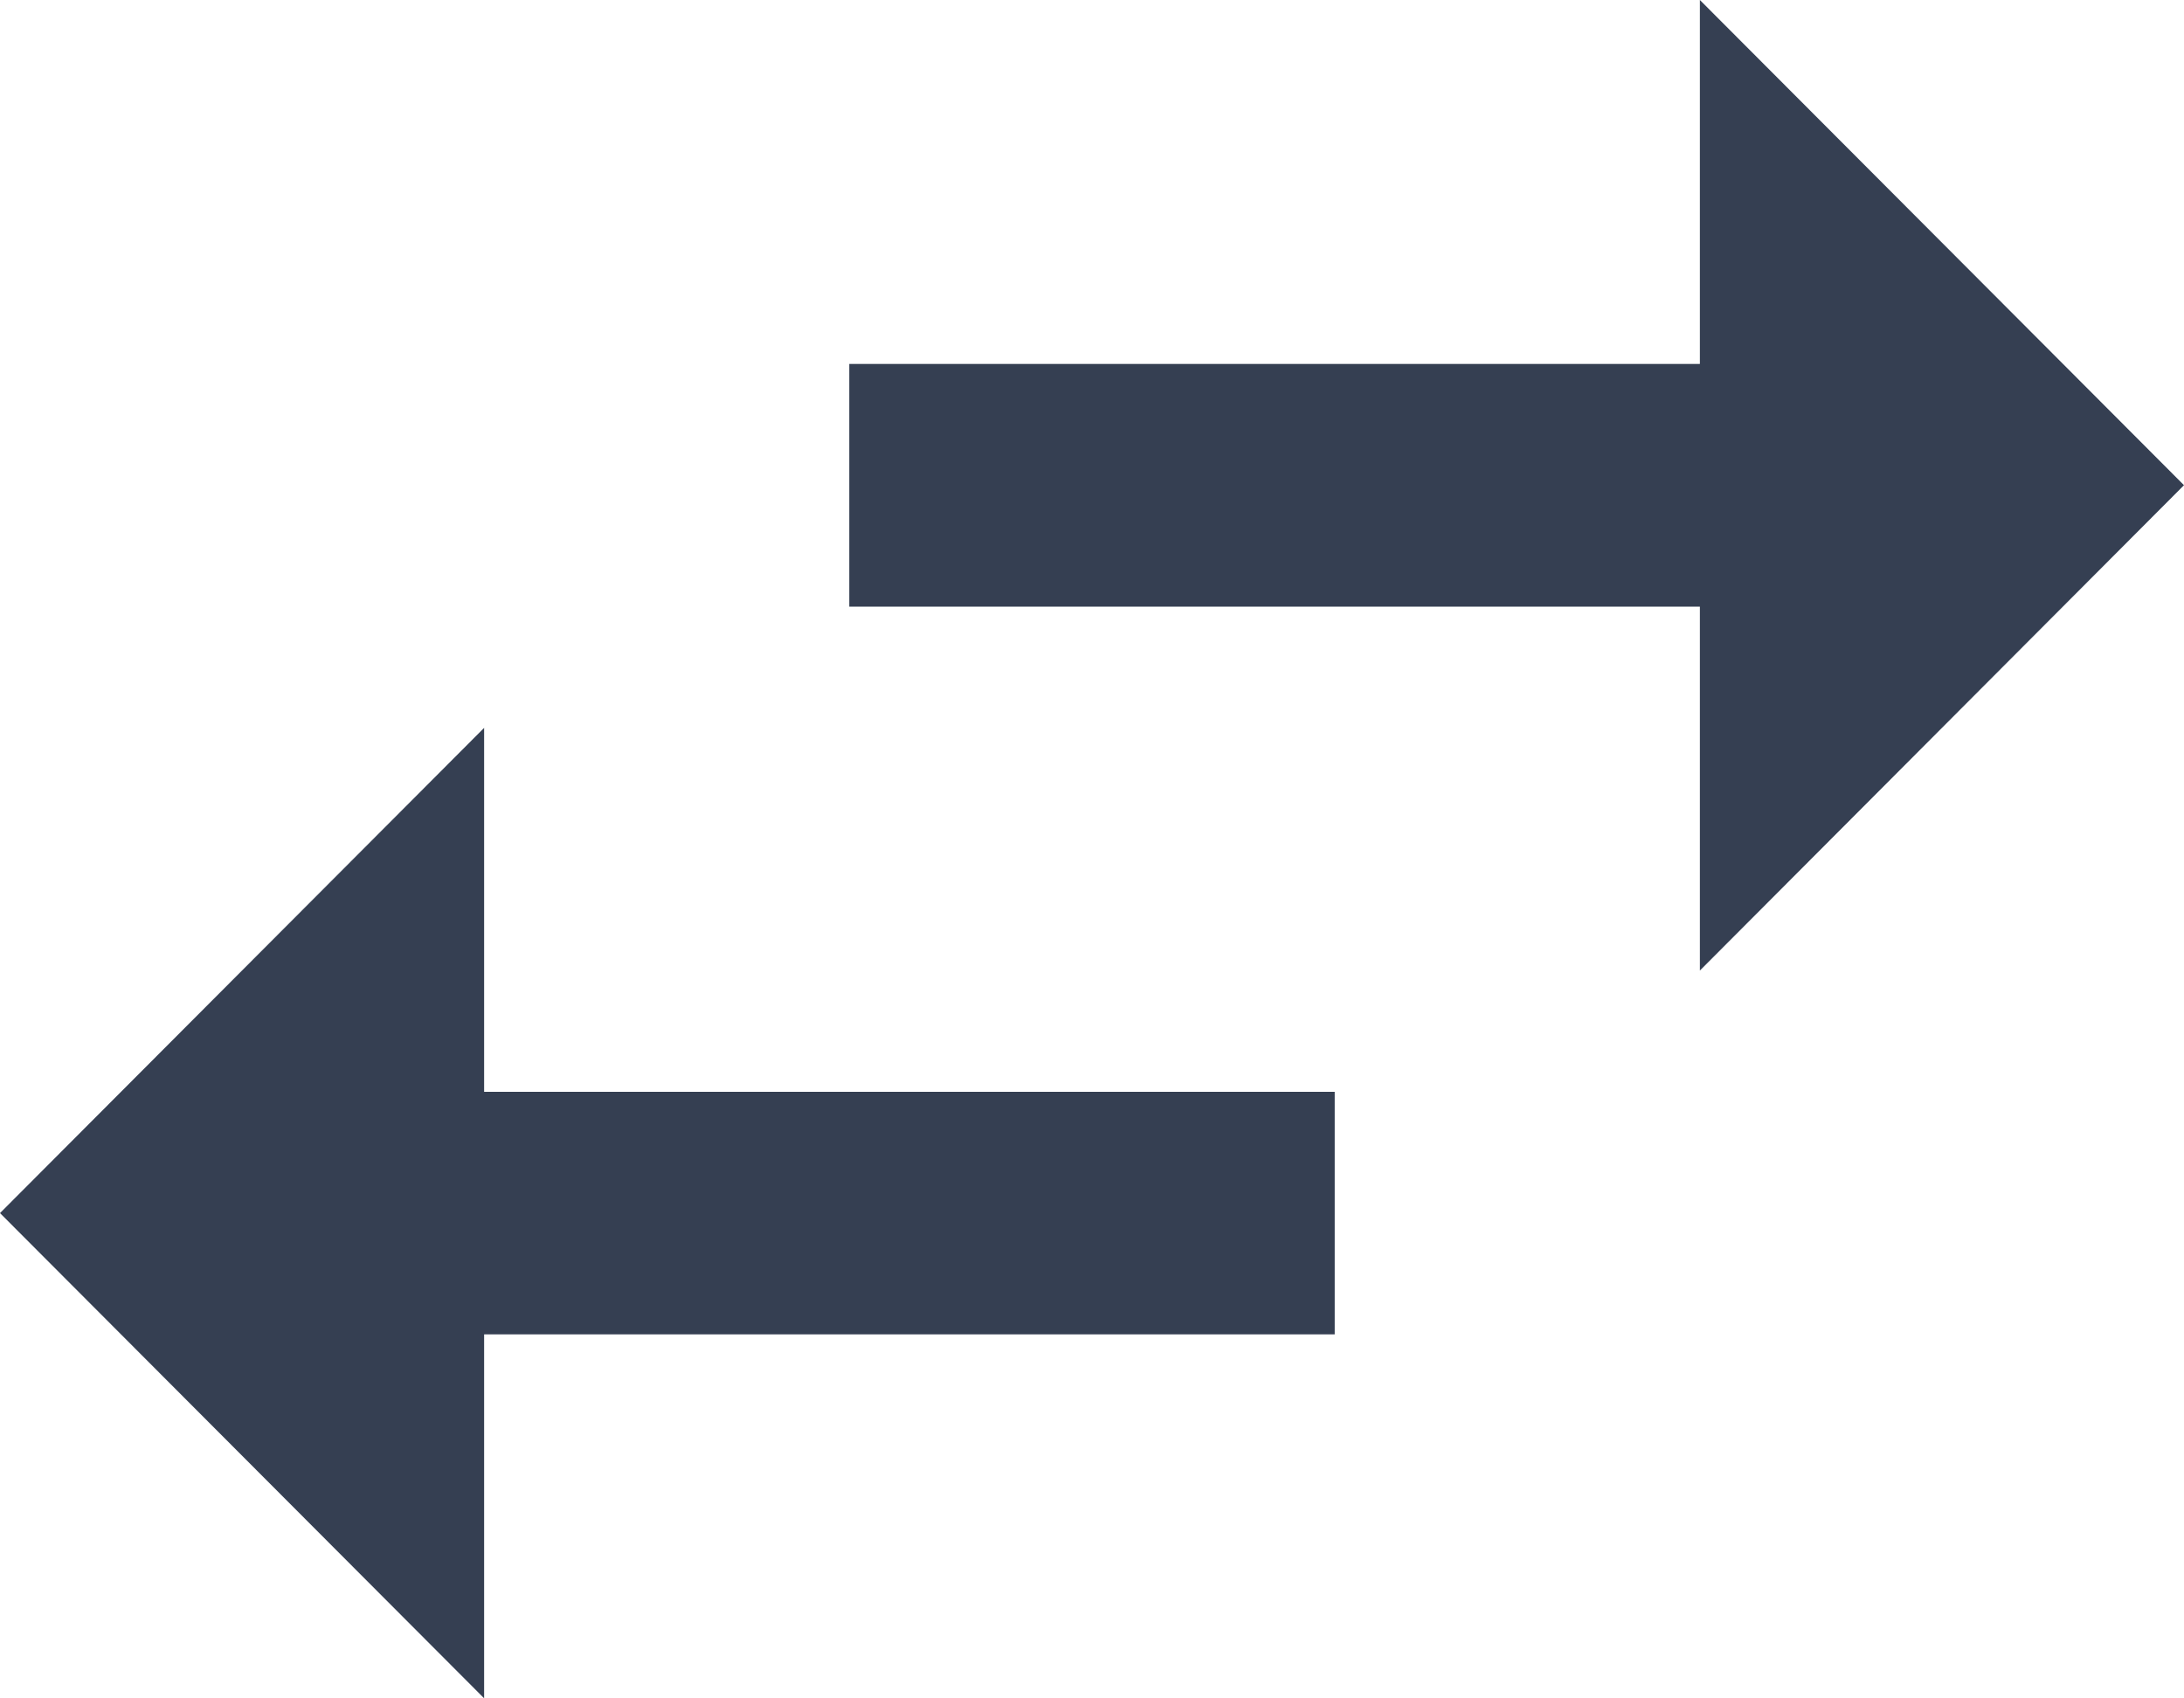 <svg xmlns="http://www.w3.org/2000/svg" width="15" height="11.667" viewBox="0 0 15 11.667">
  <g id="Group_9395" data-name="Group 9395" transform="translate(5695.5 4721.833)">
    <path id="Path_2172" data-name="Path 2172" d="M6.325,10,3,13.333l3.325,3.333v-2.5h5.842V12.5H6.325ZM18,8.333,14.675,5V7.5H8.833V9.167h5.842v2.5Z" transform="translate(-5698.5 -4726.833)" fill="#353f52"/>
  </g>
</svg>
